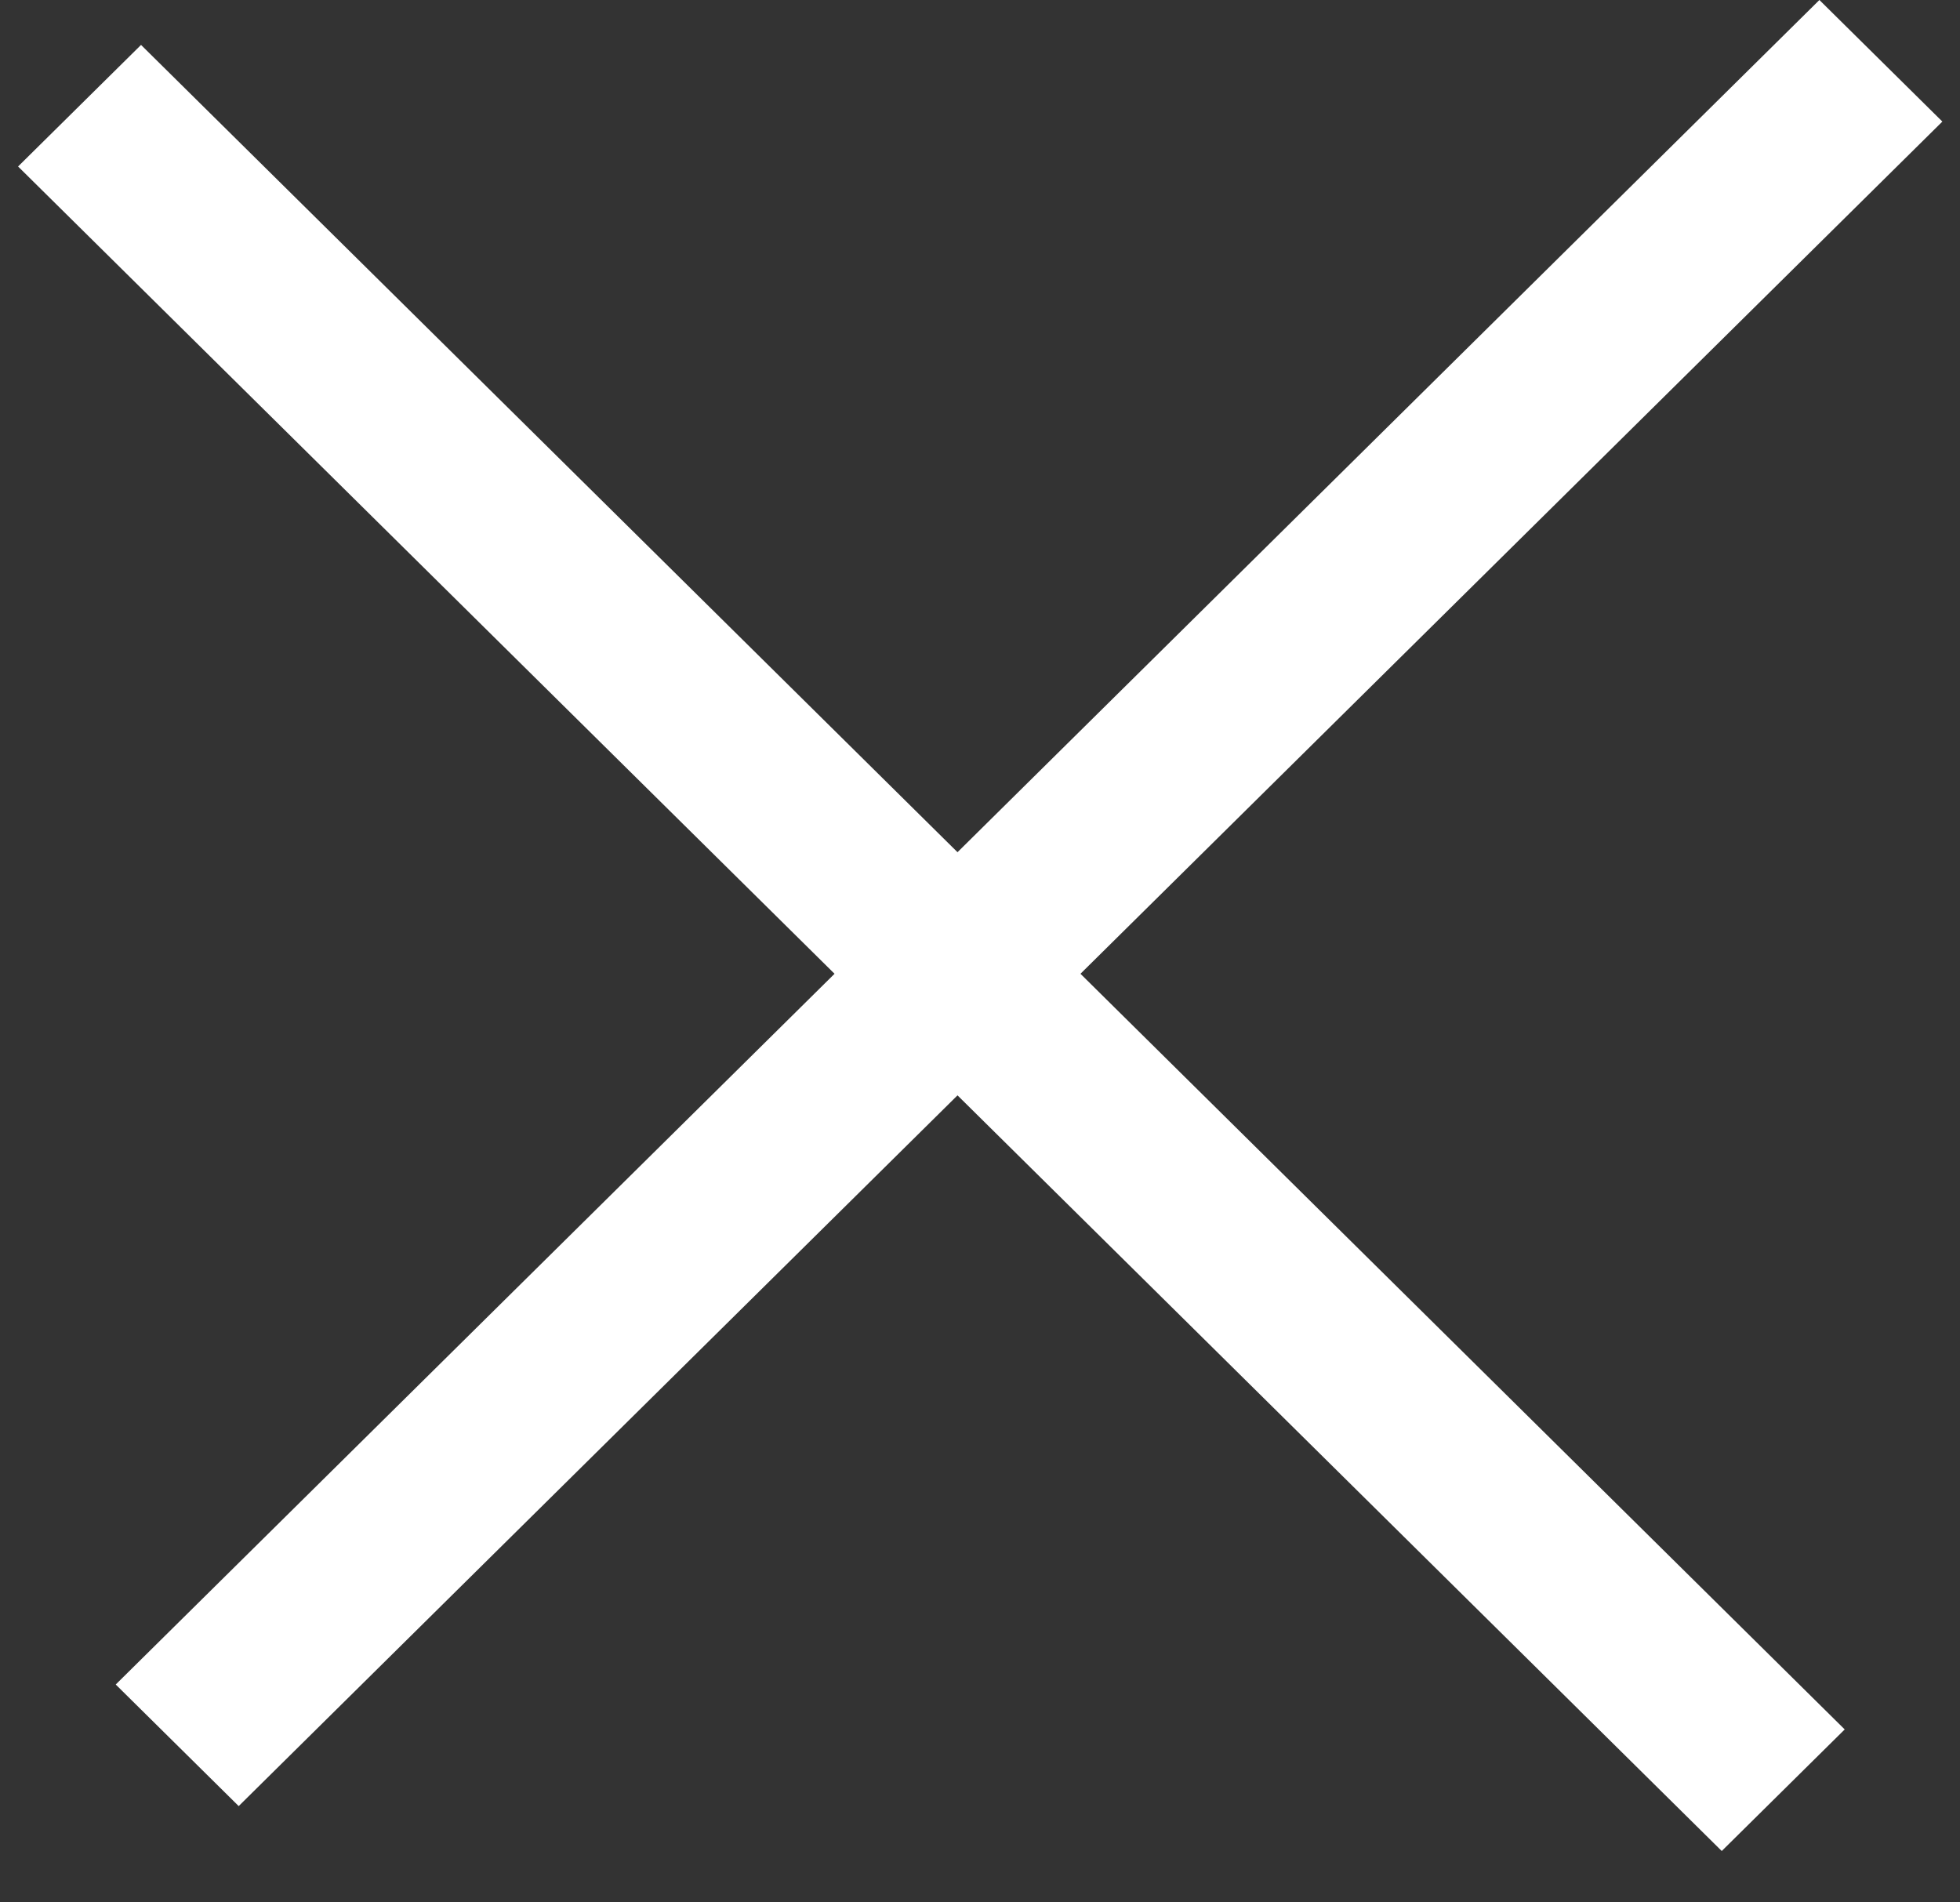 <svg width="34" height="33" viewBox="0 0 34 33" fill="none" xmlns="http://www.w3.org/2000/svg">
<rect x="0" y="0" width="34" height="33" fill="#333333" stroke="none"/>
<line y1="-1.5" x2="41.566" y2="-1.5" transform="matrix(-0.711 0.703 -0.711 -0.703 31.561 0)" stroke="white" stroke-width="3"/>
<line y1="-1.5" x2="41.566" y2="-1.5" transform="matrix(-0.711 -0.703 0.711 -0.703 32 30)" stroke="white" stroke-width="3"/>
</svg>
